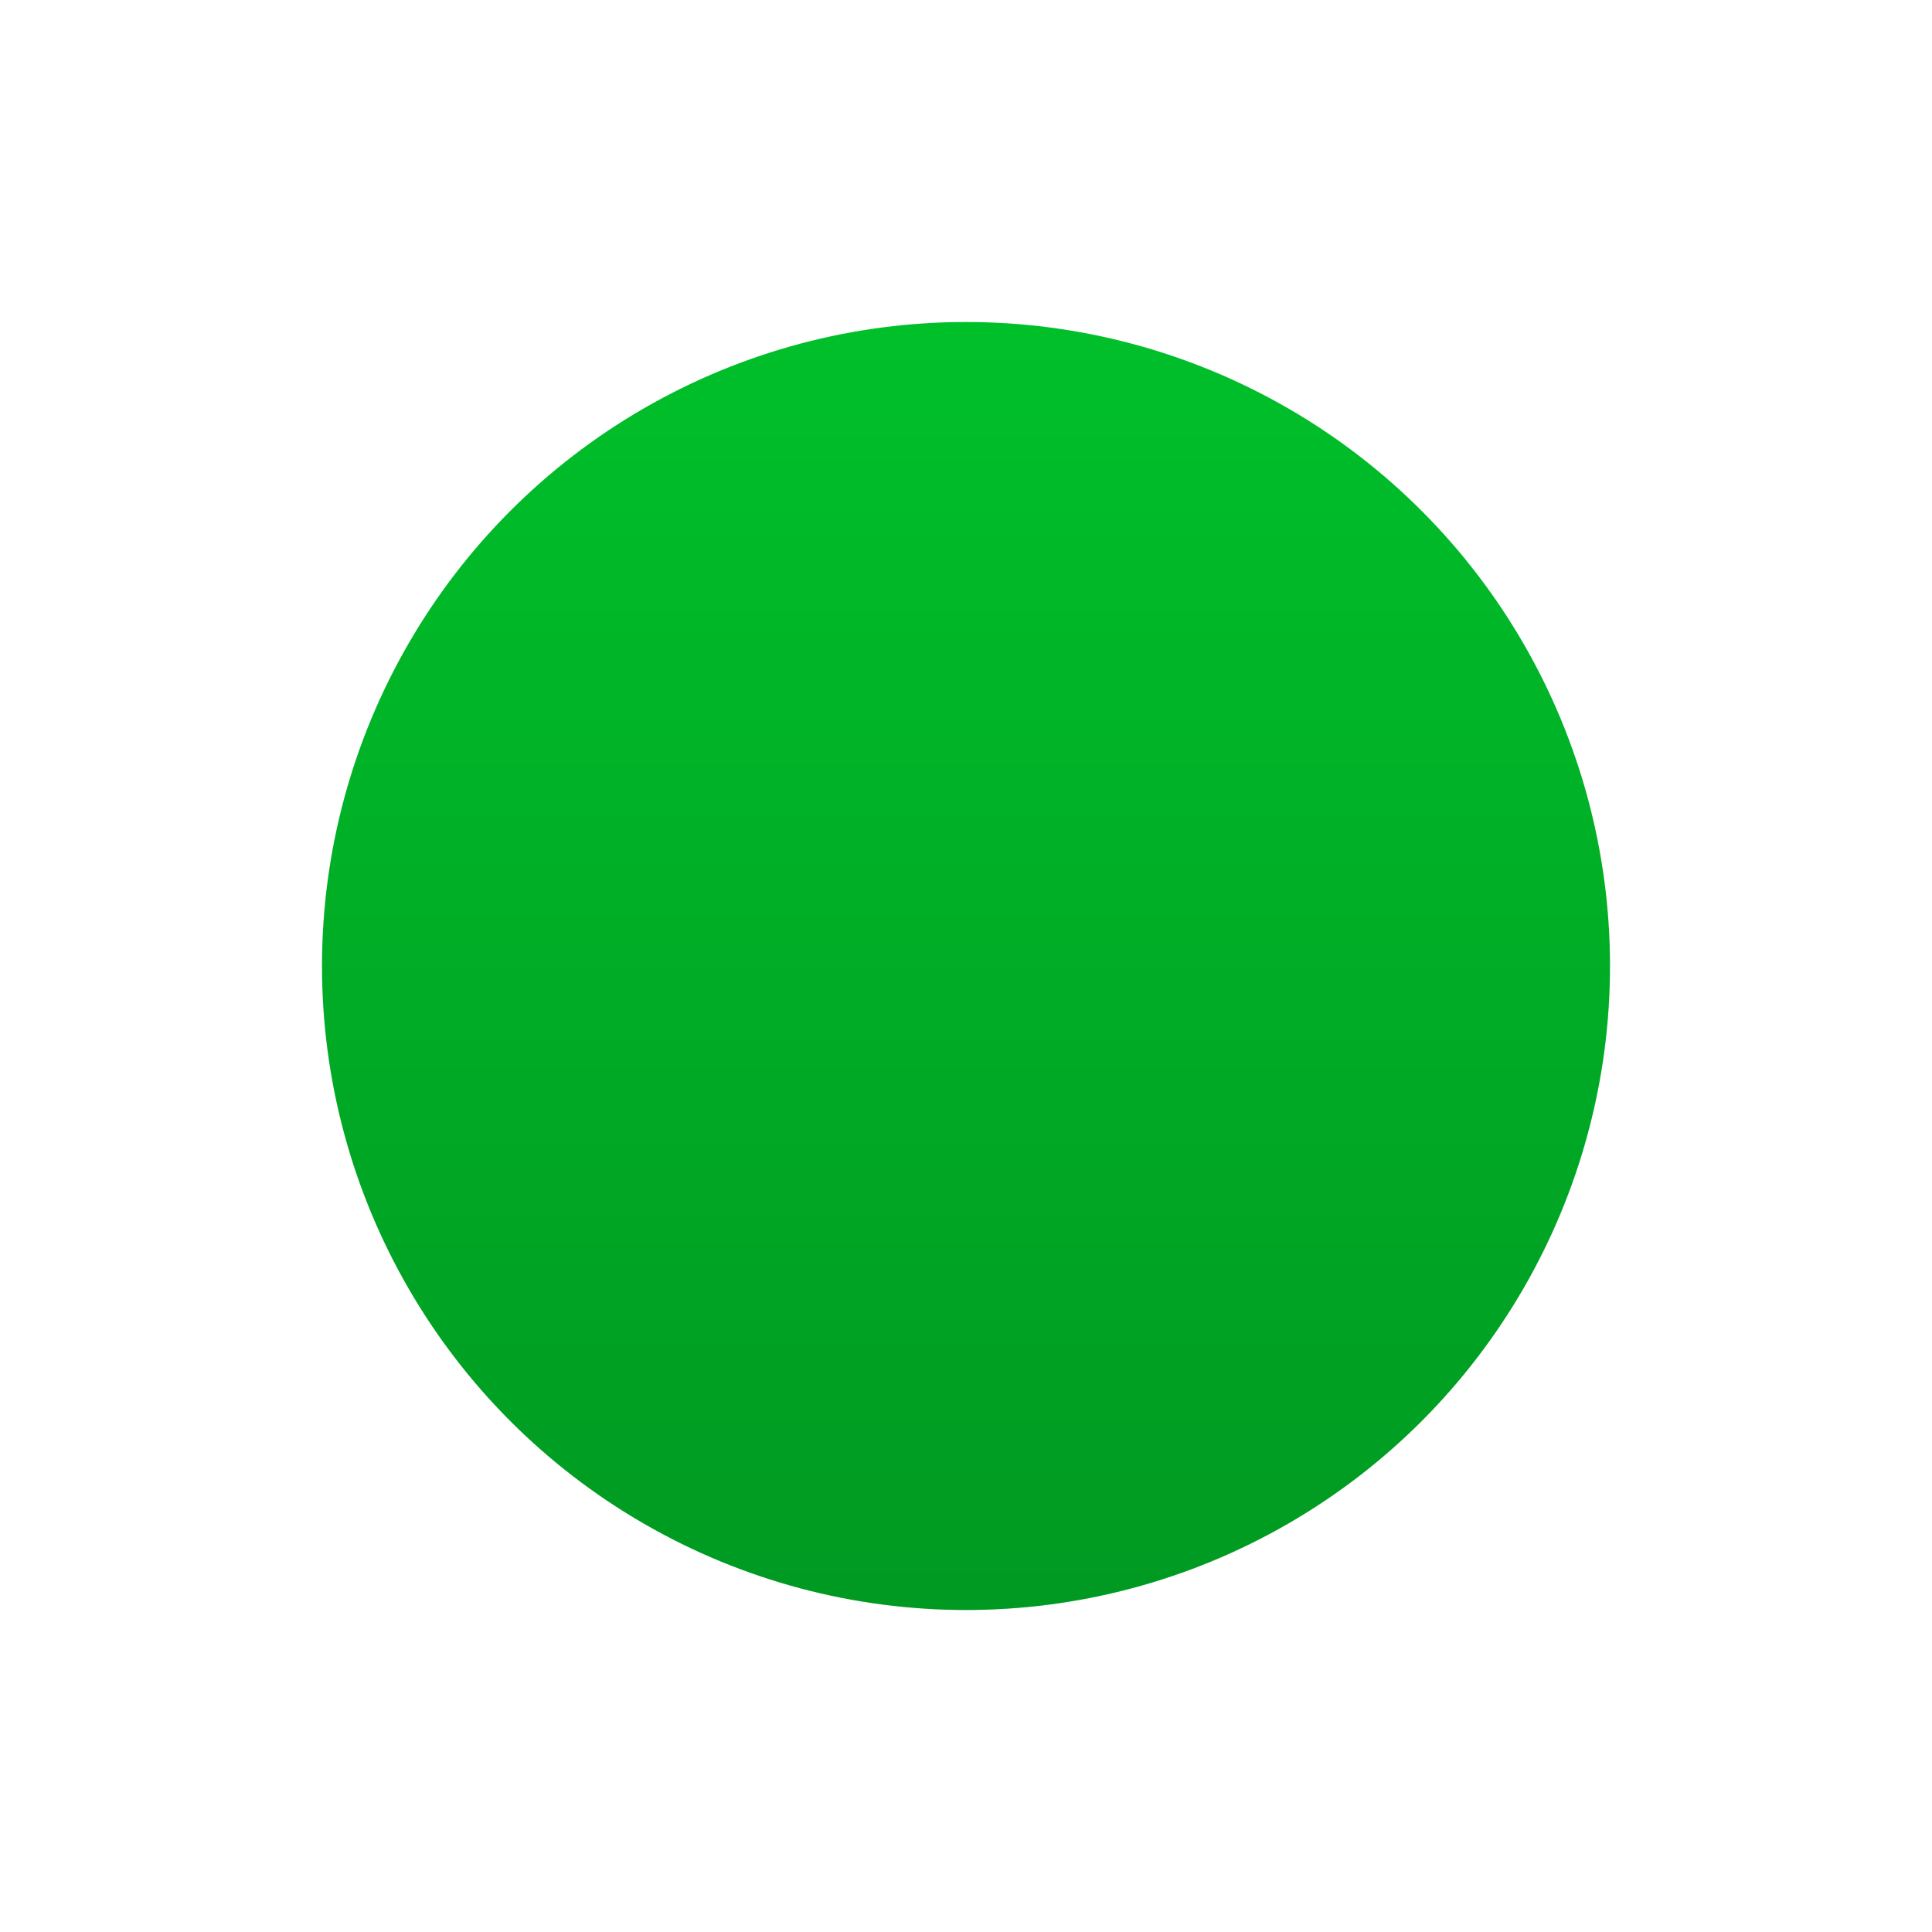 <svg width="12" height="12" viewBox="0 0 12 12" fill="none" xmlns="http://www.w3.org/2000/svg">
<circle cx="6" cy="6" r="4" fill="#00C02A"/>
<circle cx="6" cy="6" r="4" fill="url(#paint0_linear_12931_109396)" fill-opacity="0.2"/>
<defs>
<linearGradient id="paint0_linear_12931_109396" x1="6" y1="2" x2="6" y2="10" gradientUnits="userSpaceOnUse">
<stop stop-opacity="0"/>
<stop offset="1"/>
</linearGradient>
</defs>
</svg>
